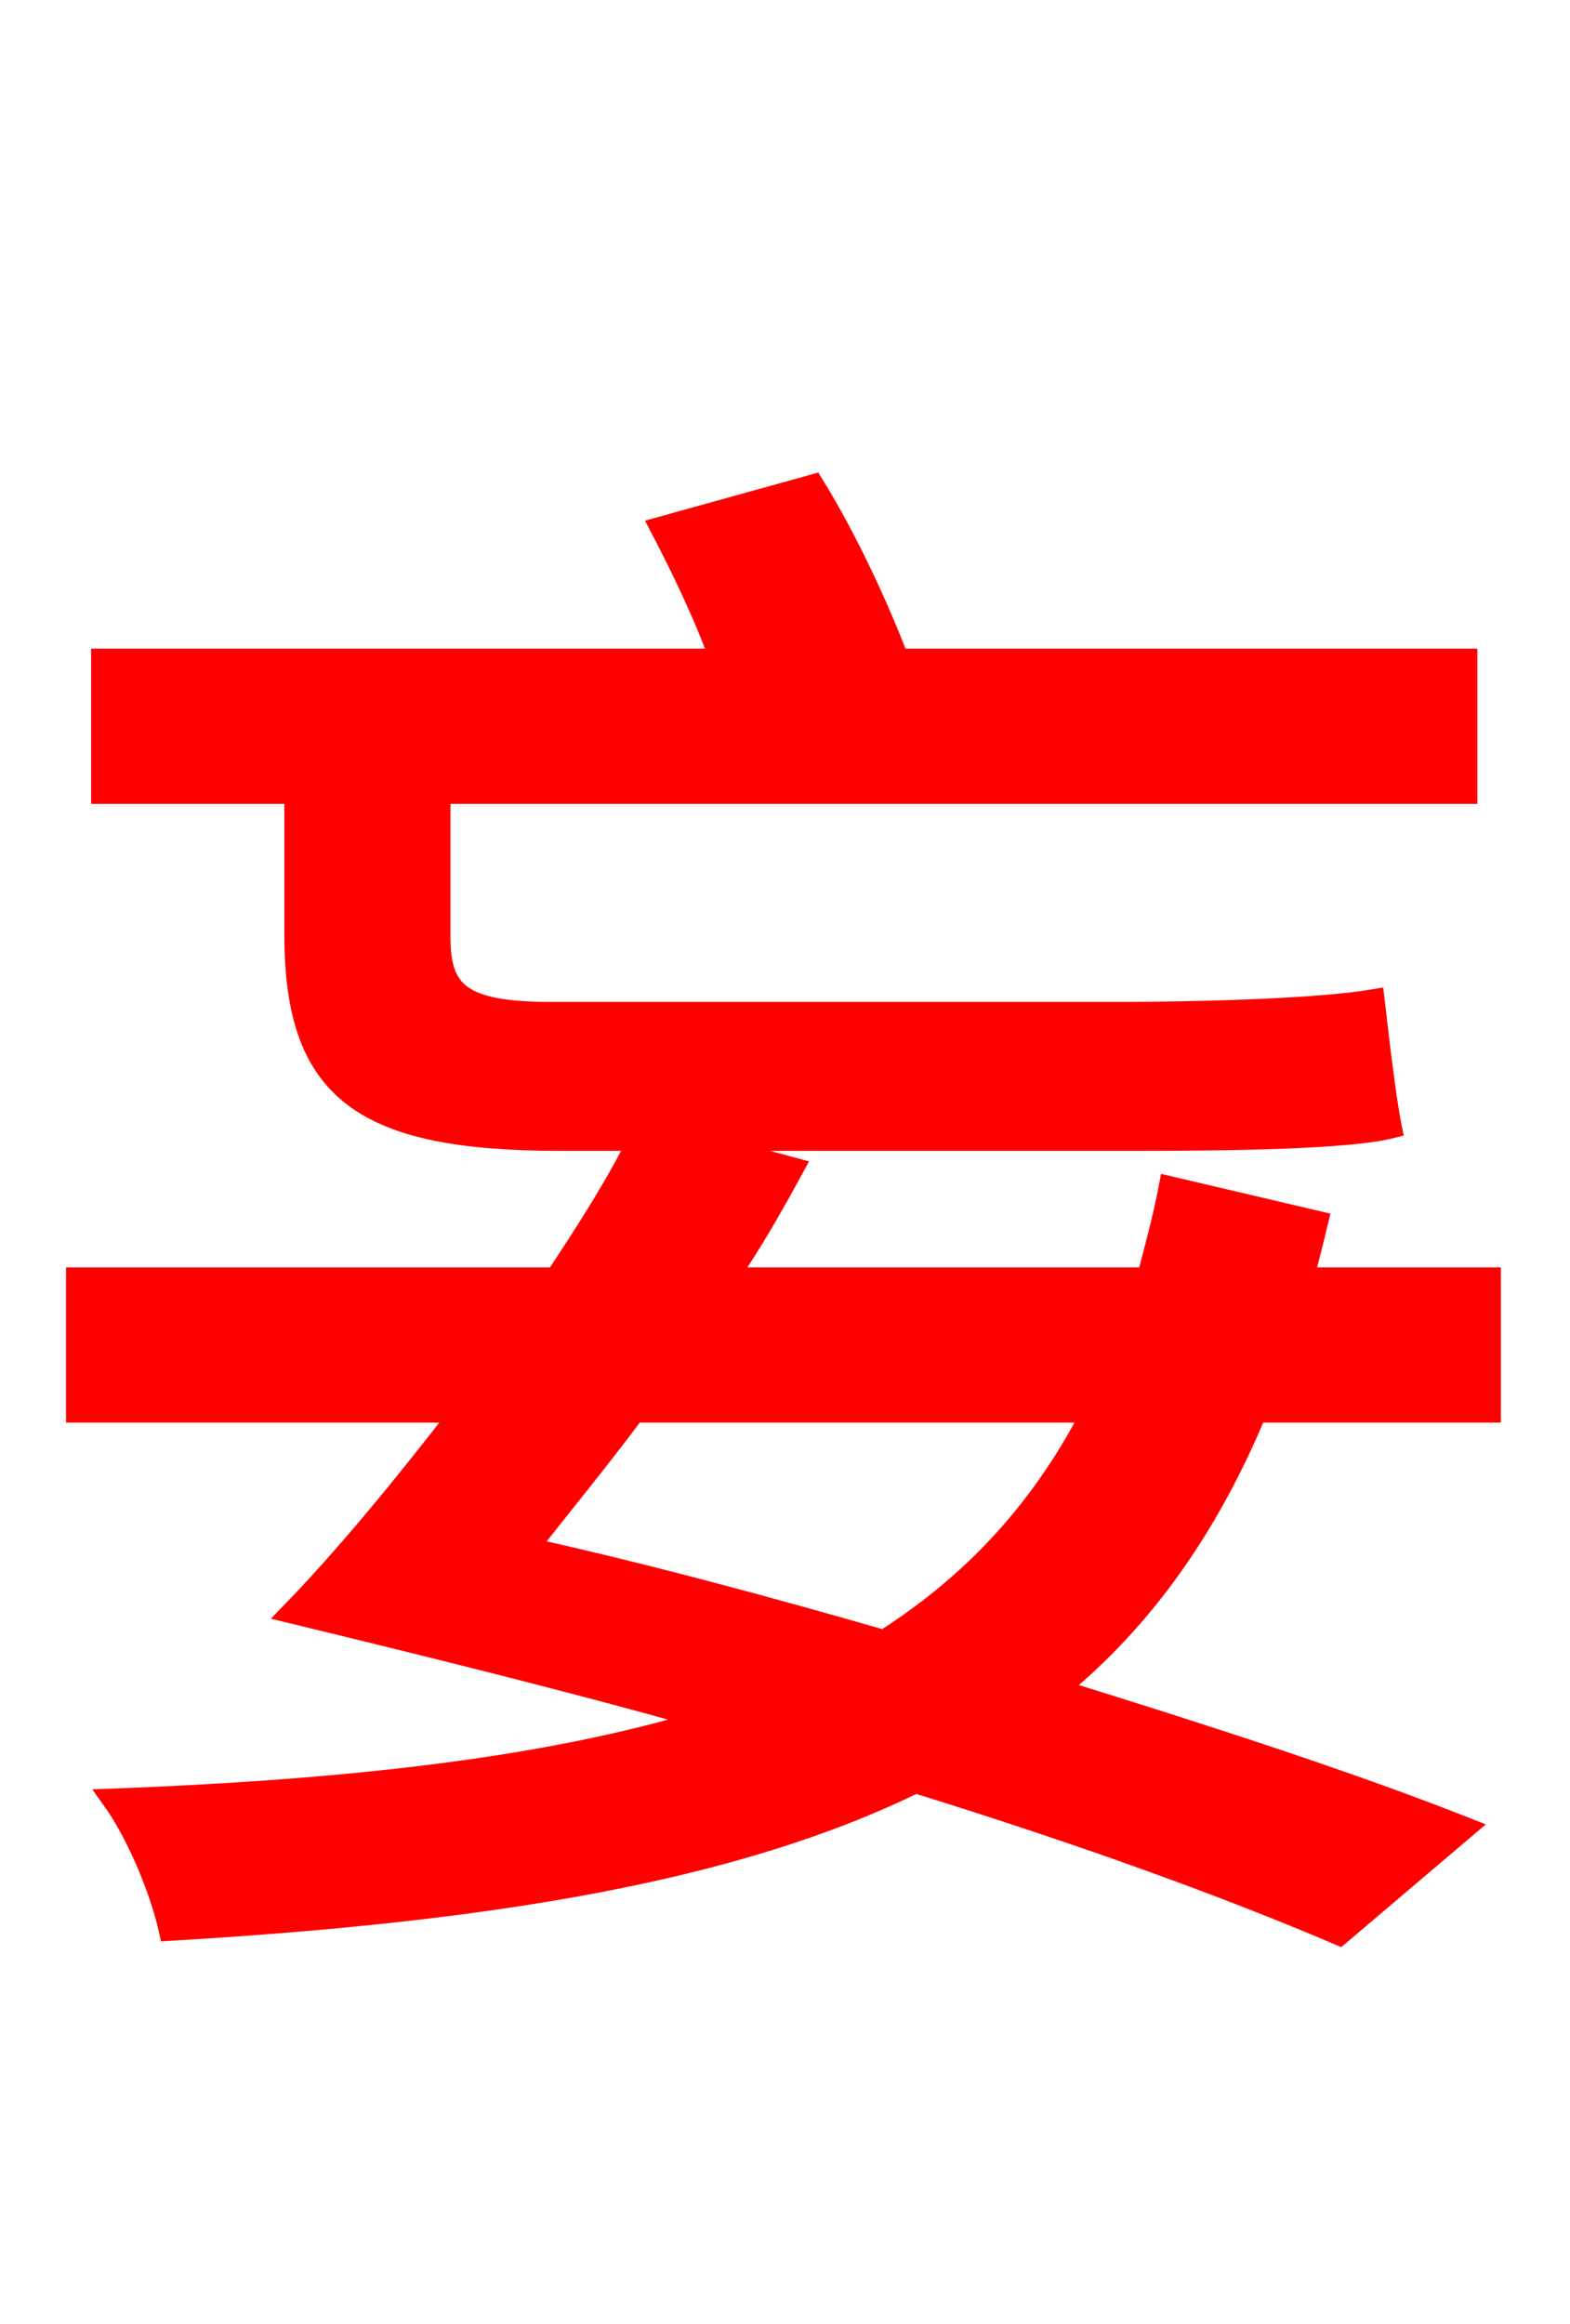 <svg xmlns="http://www.w3.org/2000/svg" xmlns:xlink="http://www.w3.org/1999/xlink" width="72" height="106.56"><path fill="red" stroke="red" d="M50.11 64.73C47.81 69.19 44.71 72.58 40.54 75.24C35.28 73.73 29.74 72.22 24.19 70.99C25.70 69.05 27.43 66.96 29.09 64.73ZM68.33 64.73L68.33 58.61L59.76 58.61C59.98 57.74 60.19 56.95 60.41 56.02L53.64 54.43C53.35 55.94 52.99 57.24 52.63 58.61L33.34 58.61C34.49 56.95 35.50 55.15 36.36 53.57L31.54 52.27L51.84 52.27C56.45 52.27 61.78 52.20 63.79 51.70C63.50 50.26 63.22 47.74 63.00 45.86C60.41 46.30 54.79 46.44 51.19 46.44L25.27 46.44C21.10 46.44 20.16 45.50 20.16 42.98L20.16 36.36L67.25 36.36L67.25 30.24L41.18 30.24C40.25 27.79 38.81 24.70 37.30 22.25L30.31 24.19C31.25 25.99 32.33 28.22 33.05 30.24L4.68 30.24L4.68 36.36L13.54 36.36L13.54 42.84C13.54 49.97 16.56 52.27 25.70 52.27L29.30 52.27C28.30 54.29 26.93 56.45 25.49 58.61L3.53 58.61L3.53 64.73L21.17 64.73C18.50 68.18 15.84 71.42 13.39 73.94C19.94 75.53 26.35 77.11 32.47 78.84C25.42 81.00 16.56 82.08 5.18 82.51C6.26 84.02 7.34 86.54 7.78 88.49C22.61 87.62 33.77 85.75 41.98 81.72C49.68 84.10 56.38 86.54 61.42 88.70L67.18 83.81C62.06 81.79 55.66 79.70 48.46 77.47C52.42 74.23 55.37 70.06 57.60 64.73Z"/></svg>
